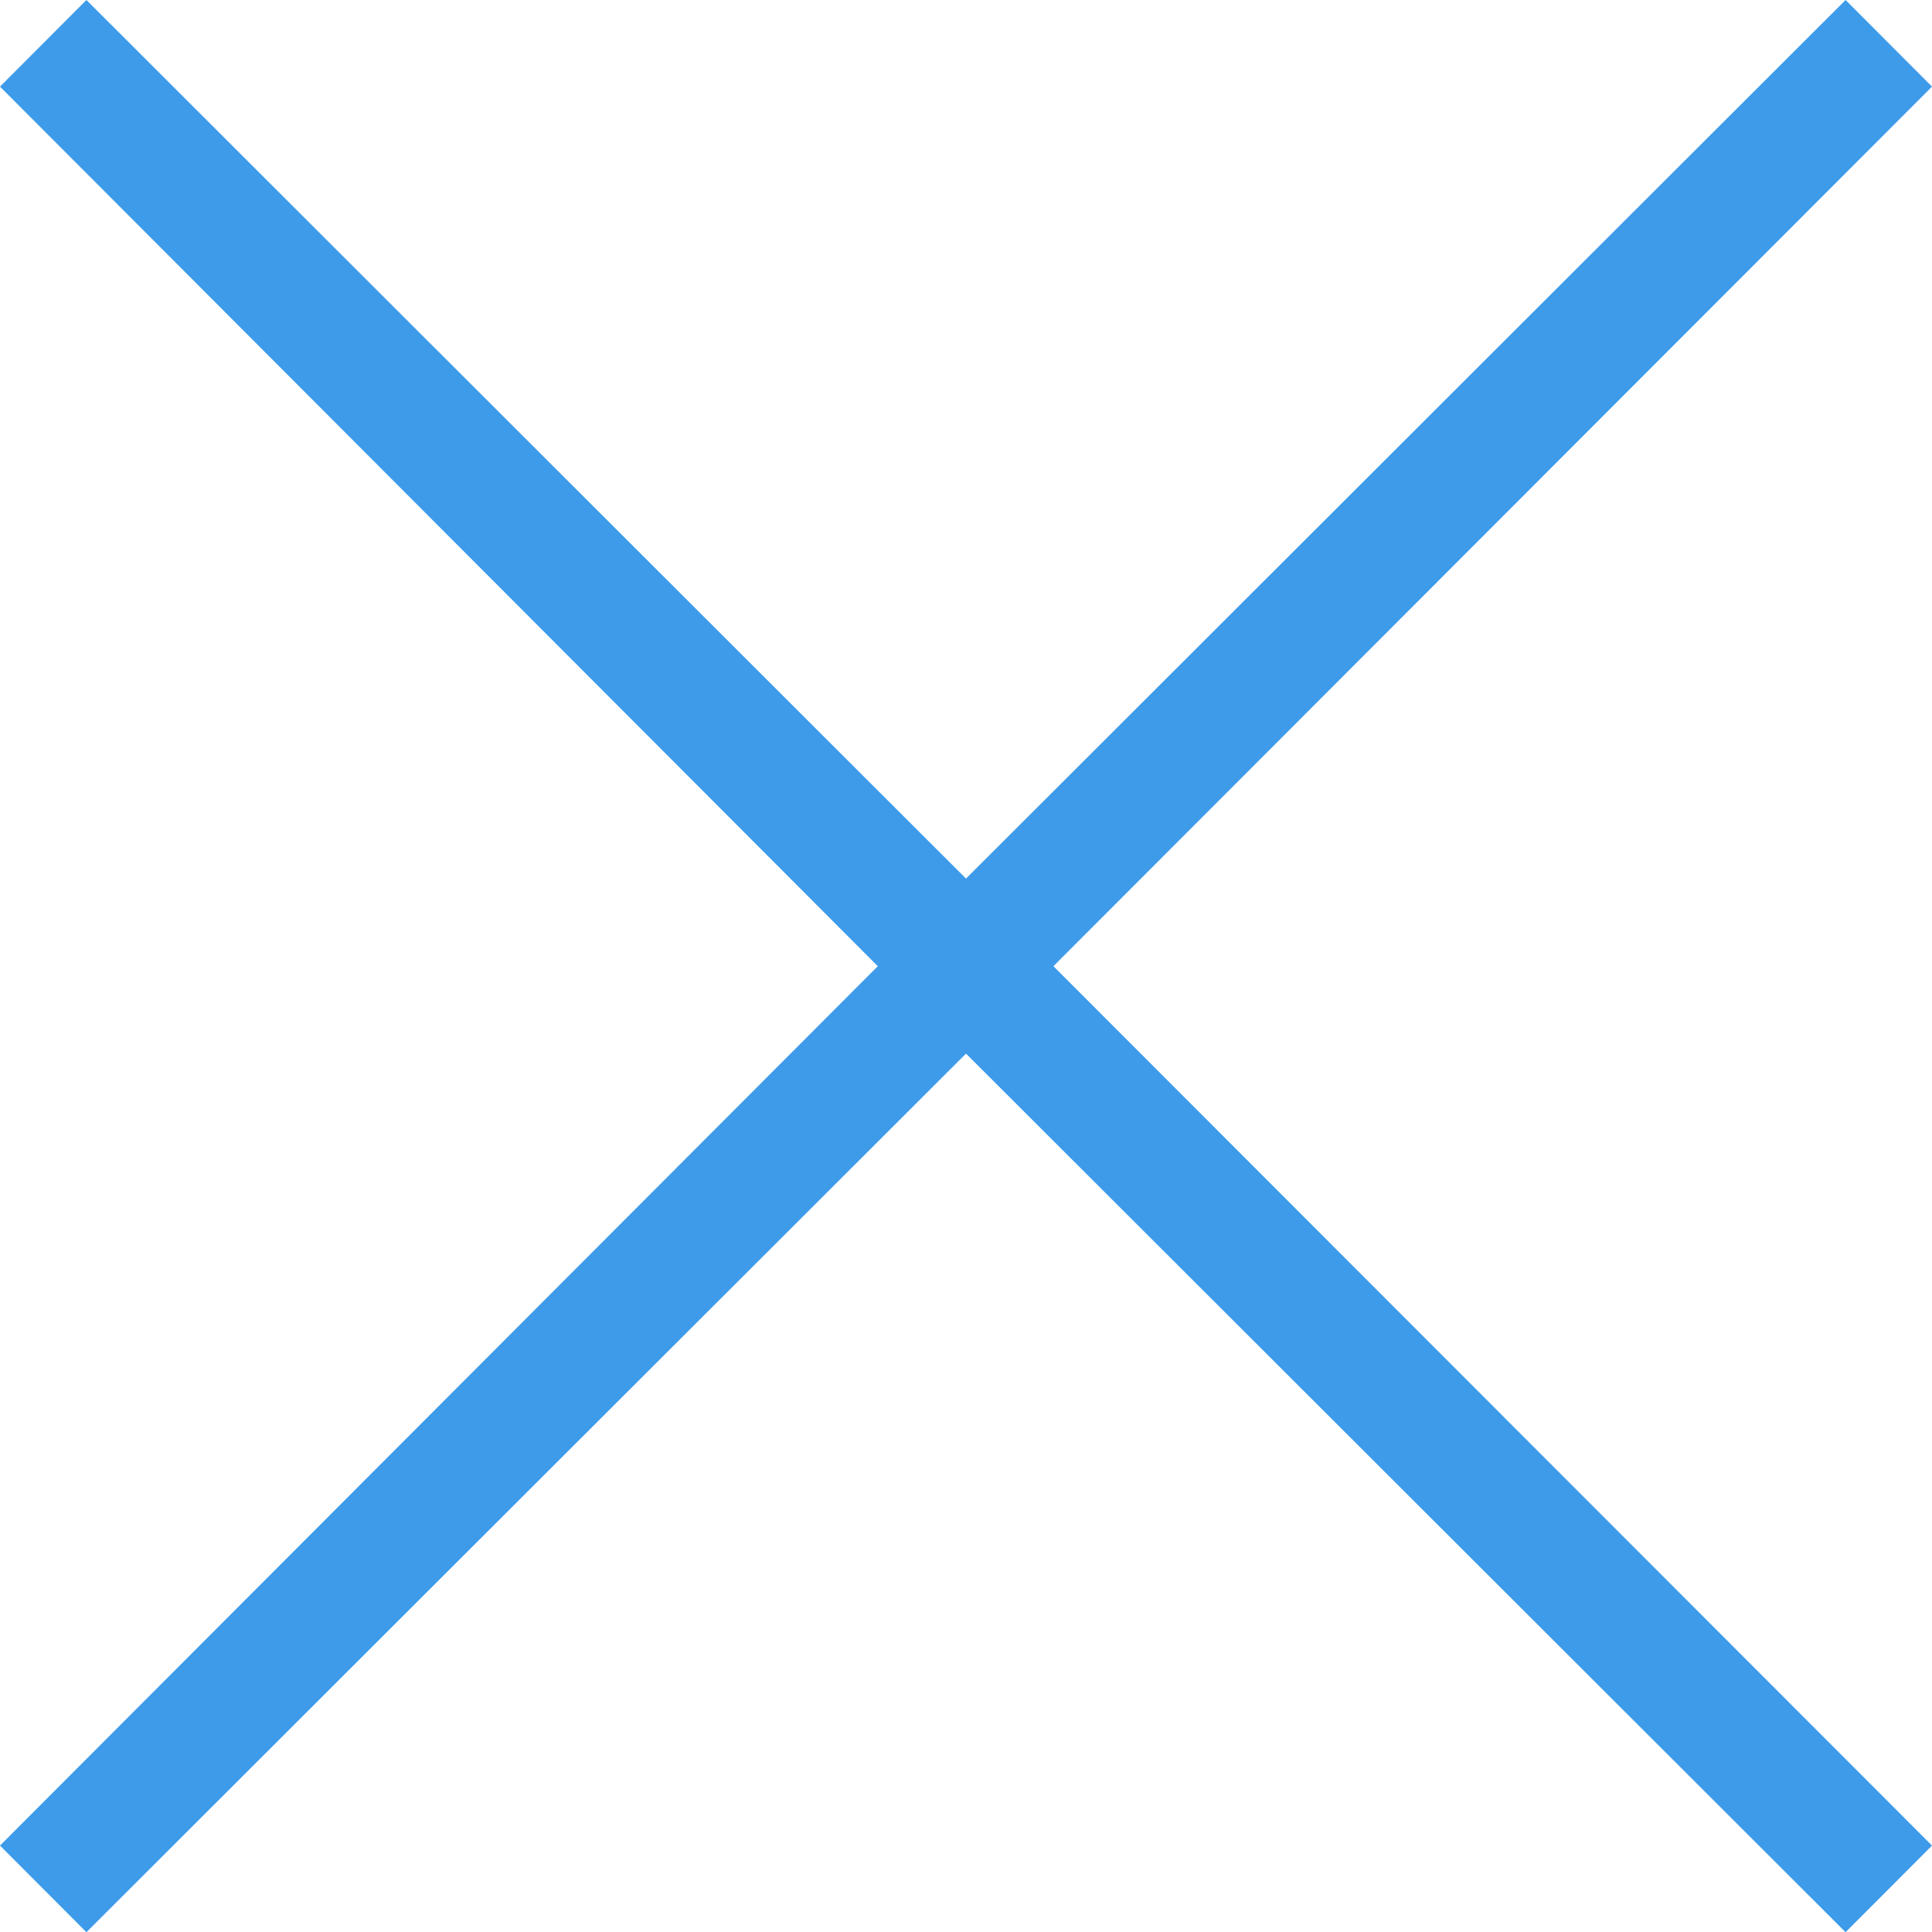 <svg data-bbox="12.41 9.75 98.14 98.15" viewBox="12.41 9.75 98.14 98.15" xmlns="http://www.w3.org/2000/svg" data-type="color" aria-labelledby="svgcid-tpgb0a54kcd3"><defs><style></style></defs><path d="M65.92 58.83l44.63 44.67-4.39 4.4-44.68-44.63L16.8 107.9l-4.39-4.4L57 58.83 12.41 14.15l4.39-4.4 44.68 44.63 44.68-44.63 4.39 4.4z" fill="#3D9BE9" data-color="1"/></svg>

